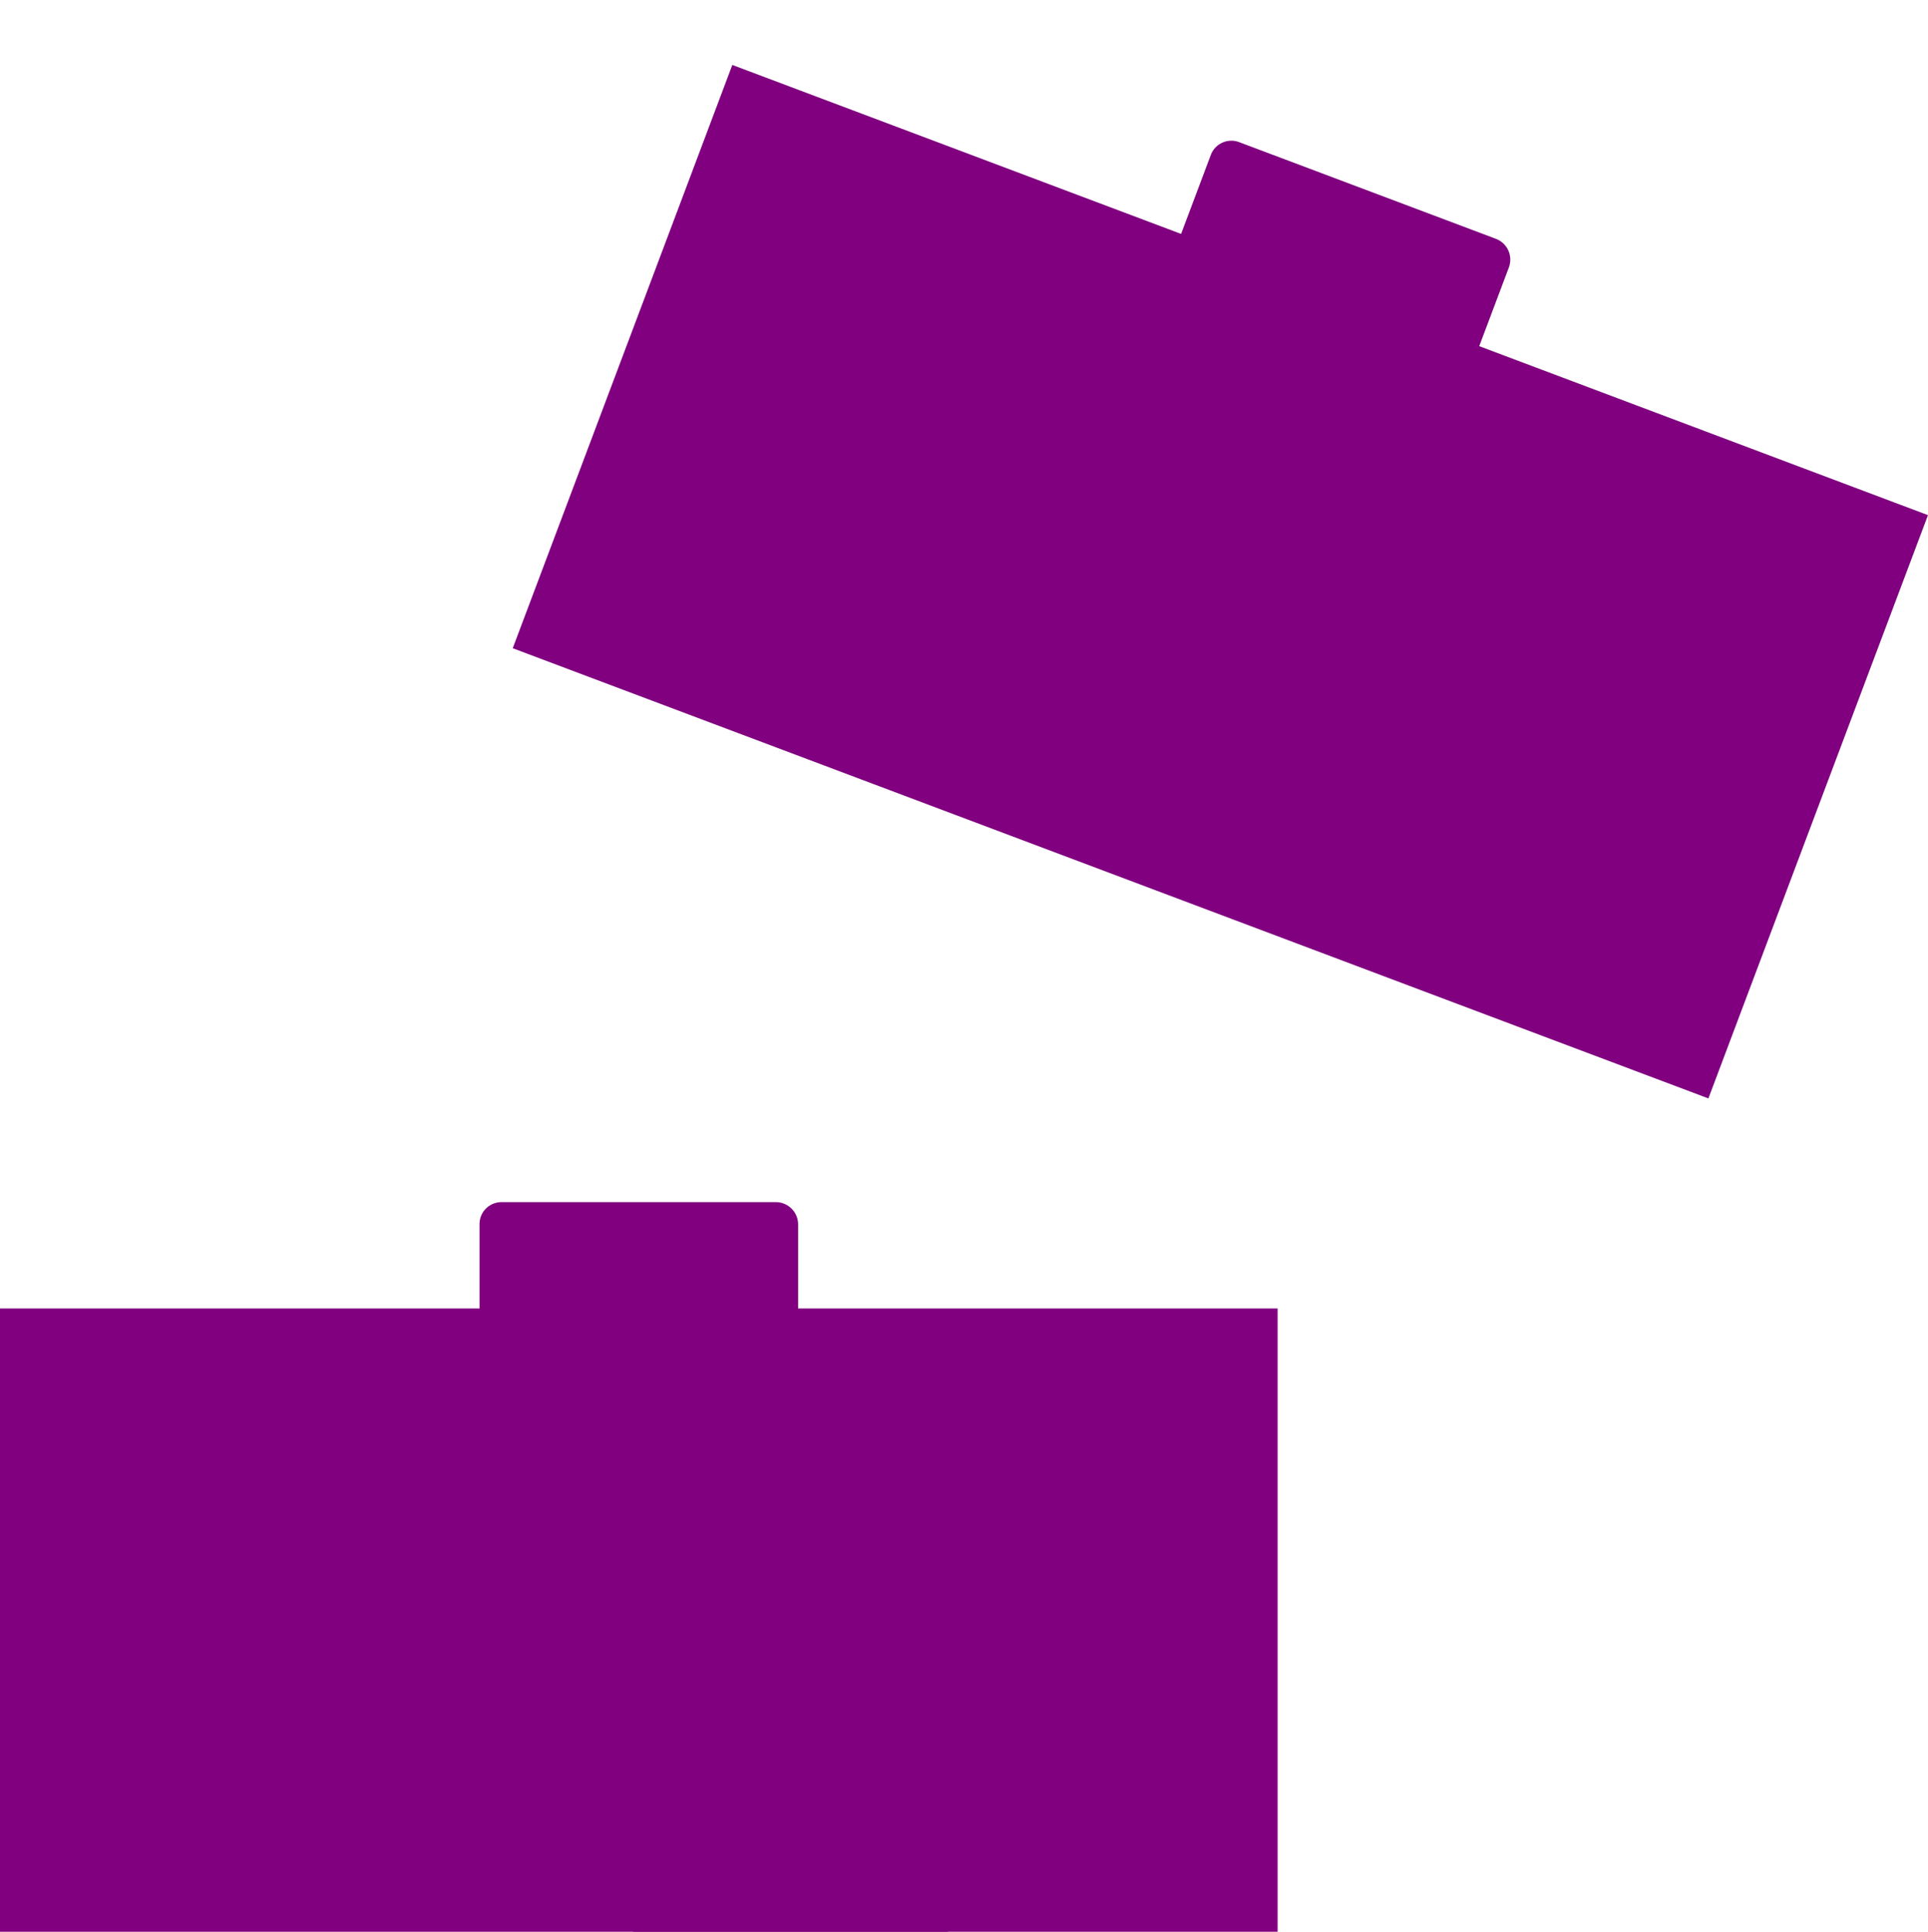 <?xml version="1.0" encoding="UTF-8" standalone="no"?>
<!-- Created with Inkscape (http://www.inkscape.org/) -->

<svg
   width="83.223mm"
   height="83.379mm"
   viewBox="0 0 83.223 83.379"
   version="1.1"
   id="svg5"
   xmlns="http://www.w3.org/2000/svg"
   xmlns:svg="http://www.w3.org/2000/svg">
  <defs
     id="defs2" />
  <g
     id="layer1"
     transform="translate(-47.676,-30.443)">
    <g
       id="g1159"
       transform="translate(3.617,5.425)"
       style="fill:#800080">
      <g
         id="g1152"
         transform="translate(0,0.2)"
         style="fill:#800080">
        <path
           style="fill:#800080;fill-rule:evenodd;stroke:none;stroke-width:0.126;stroke-linecap:round;stroke-linejoin:bevel;paint-order:fill markers stroke"
           id="rect234-8"
           width="13.751"
           height="4.79"
           x="81.995"
           y="76.705"
           ry="0"
           d="m 82.942,76.705 h 11.843 a 0.961,0.961 45 0 1 0.961,0.961 v 3.83 H 81.995 v -3.844 a 0.947,0.947 135 0 1 0.947,-0.947 z" />
        <path
           style="fill:#800080;fill-rule:evenodd;stroke:none;stroke-width:0.126;stroke-linecap:round;stroke-linejoin:bevel;paint-order:fill markers stroke"
           id="rect234-8-8"
           width="13.751"
           height="4.79"
           x="64.758"
           y="76.705"
           ry="0"
           d="M 65.704,76.705 H 77.548 a 0.961,0.961 45 0 1 0.961,0.961 v 3.83 H 64.758 v -3.844 a 0.947,0.947 135 0 1 0.947,-0.947 z" />
        <path
           style="fill:#800080;fill-rule:evenodd;stroke:none;stroke-width:0.126;stroke-linecap:round;stroke-linejoin:bevel;paint-order:fill markers stroke"
           id="rect234-8-2"
           width="13.751"
           height="4.79"
           x="47.521"
           y="76.705"
           ry="0"
           d="m 48.467,76.705 h 11.843 a 0.961,0.961 45 0 1 0.961,0.961 v 3.83 H 47.521 v -3.844 a 0.947,0.947 135 0 1 0.947,-0.947 z" />
      </g>
      <rect
         style="fill:#800080;fill-rule:evenodd;stroke:none;stroke-width:0.339;stroke-linecap:round;stroke-linejoin:bevel;paint-order:fill markers stroke"
         id="rect792"
         width="55.148"
         height="26.901"
         x="44.059"
         y="81.495" />
    </g>
    <g
       id="g1159-1"
       transform="rotate(20.631,194.217,154.145)"
       style="fill:#800080">
      <g
         id="g1152-2"
         transform="translate(0,0.2)"
         style="fill:#800080">
        <path
           style="fill:#800080;fill-rule:evenodd;stroke:none;stroke-width:0.126;stroke-linecap:round;stroke-linejoin:bevel;paint-order:fill markers stroke"
           id="rect234-8-6"
           width="13.751"
           height="4.79"
           x="81.995"
           y="76.705"
           ry="0"
           d="m 82.942,76.705 h 11.843 a 0.961,0.961 45 0 1 0.961,0.961 v 3.83 H 81.995 v -3.844 a 0.947,0.947 135 0 1 0.947,-0.947 z" />
        <path
           style="fill:#800080;fill-rule:evenodd;stroke:none;stroke-width:0.126;stroke-linecap:round;stroke-linejoin:bevel;paint-order:fill markers stroke"
           id="rect234-8-8-7"
           width="13.751"
           height="4.79"
           x="64.758"
           y="76.705"
           ry="0"
           d="M 65.704,76.705 H 77.548 a 0.961,0.961 45 0 1 0.961,0.961 v 3.83 H 64.758 v -3.844 a 0.947,0.947 135 0 1 0.947,-0.947 z" />
        <path
           style="fill:#800080;fill-rule:evenodd;stroke:none;stroke-width:0.126;stroke-linecap:round;stroke-linejoin:bevel;paint-order:fill markers stroke"
           id="rect234-8-2-6"
           width="13.751"
           height="4.79"
           x="47.521"
           y="76.705"
           ry="0"
           d="m 48.467,76.705 h 11.843 a 0.961,0.961 45 0 1 0.961,0.961 v 3.83 H 47.521 v -3.844 a 0.947,0.947 135 0 1 0.947,-0.947 z" />
      </g>
      <rect
         style="fill:#800080;fill-rule:evenodd;stroke:none;stroke-width:0.339;stroke-linecap:round;stroke-linejoin:bevel;paint-order:fill markers stroke"
         id="rect792-6"
         width="55.148"
         height="26.901"
         x="44.059"
         y="81.495" />
    </g>
  </g>
</svg>
